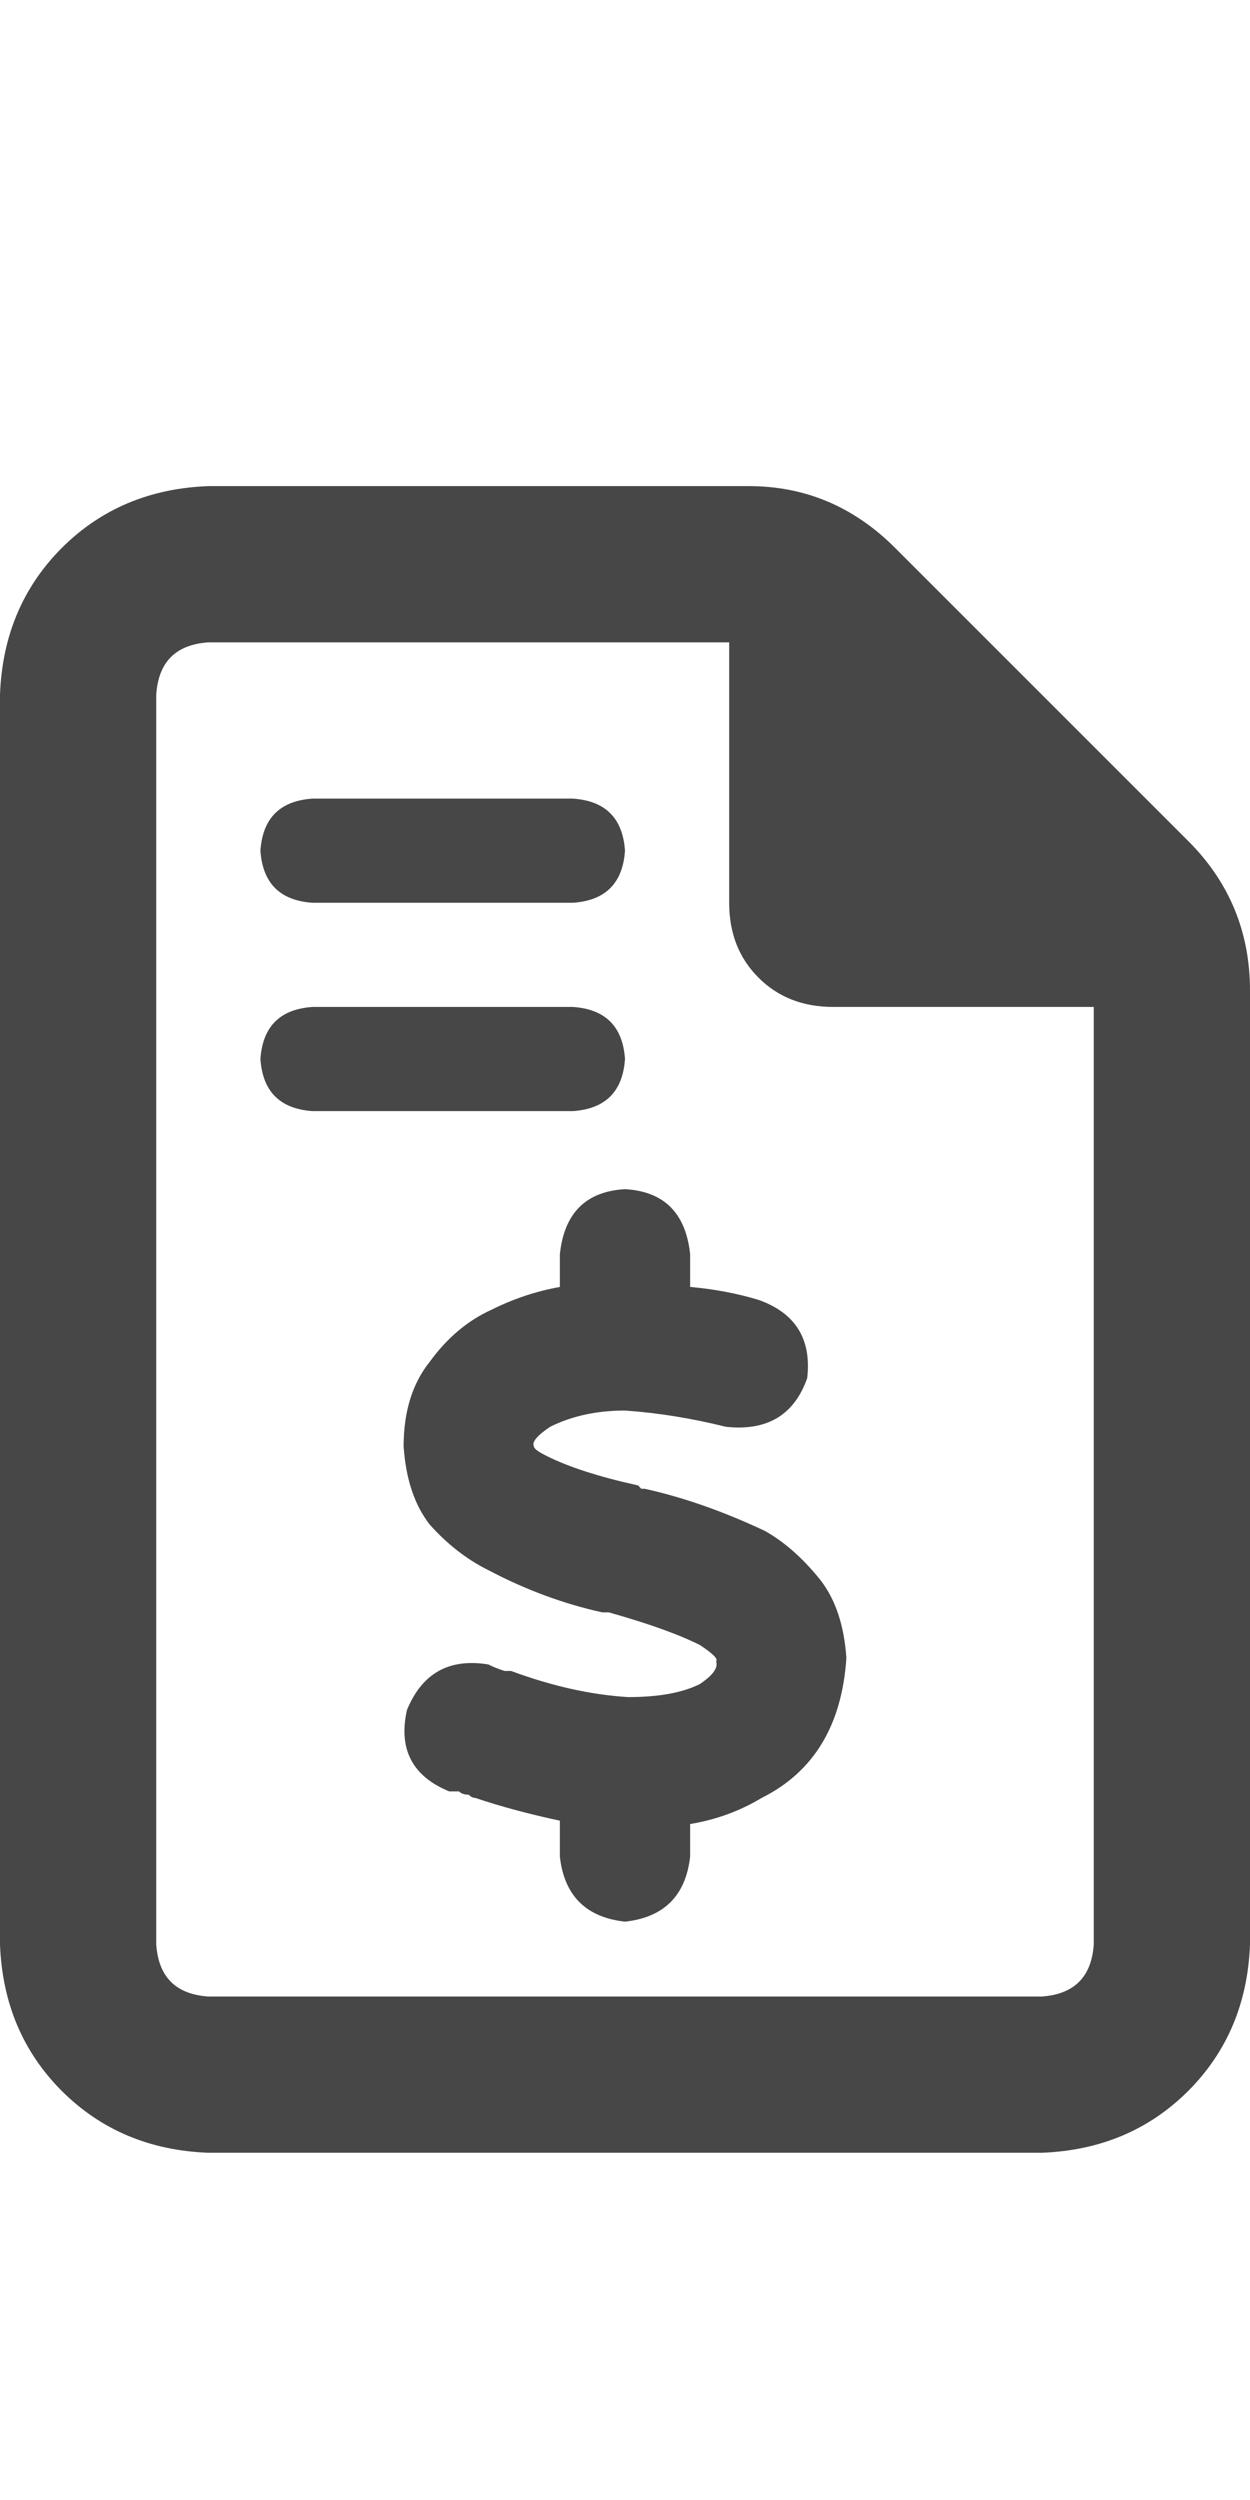 <svg width="9" height="18" viewBox="0 0 9 18" fill="none" xmlns="http://www.w3.org/2000/svg">
<g id="label-paired / caption / file-invoice-dollar-caption / bold" clip-path="url(#clip0_1731_1518)">
<path id="icon" d="M7.875 14V7.25H6C5.781 7.25 5.602 7.18 5.461 7.039C5.32 6.898 5.25 6.719 5.25 6.5V4.625H1.5C1.266 4.641 1.141 4.766 1.125 5V14C1.141 14.234 1.266 14.359 1.5 14.375H7.5C7.734 14.359 7.859 14.234 7.875 14ZM0 5C0.016 4.578 0.164 4.227 0.445 3.945C0.727 3.664 1.078 3.516 1.5 3.5H5.391C5.797 3.5 6.148 3.648 6.445 3.945L8.555 6.055C8.852 6.352 9 6.711 9 7.133V14C8.984 14.422 8.836 14.773 8.555 15.055C8.273 15.336 7.922 15.484 7.5 15.5H1.5C1.078 15.484 0.727 15.336 0.445 15.055C0.164 14.773 0.016 14.422 0 14V5ZM4.5 8.562C4.781 8.578 4.938 8.734 4.969 9.031V9.266C5.141 9.281 5.305 9.312 5.461 9.359C5.727 9.453 5.844 9.641 5.812 9.922C5.719 10.188 5.523 10.305 5.227 10.273C4.977 10.211 4.734 10.172 4.5 10.156C4.297 10.156 4.117 10.195 3.961 10.273C3.867 10.336 3.828 10.383 3.844 10.414C3.844 10.43 3.875 10.453 3.938 10.484C4.094 10.562 4.312 10.633 4.594 10.695C4.609 10.711 4.617 10.719 4.617 10.719H4.641C4.922 10.781 5.211 10.883 5.508 11.023C5.648 11.102 5.781 11.219 5.906 11.375C6.016 11.516 6.078 11.703 6.094 11.938C6.062 12.422 5.859 12.758 5.484 12.945C5.328 13.039 5.156 13.102 4.969 13.133V13.367C4.938 13.648 4.781 13.805 4.5 13.836C4.219 13.805 4.062 13.648 4.031 13.367V13.109C3.812 13.062 3.609 13.008 3.422 12.945C3.406 12.945 3.391 12.938 3.375 12.922C3.344 12.922 3.32 12.914 3.305 12.898C3.273 12.898 3.25 12.898 3.234 12.898C2.969 12.789 2.867 12.594 2.93 12.312C3.039 12.047 3.234 11.938 3.516 11.984C3.547 12 3.586 12.016 3.633 12.031C3.648 12.031 3.664 12.031 3.68 12.031C3.977 12.141 4.258 12.203 4.523 12.219C4.742 12.219 4.914 12.188 5.039 12.125C5.133 12.062 5.172 12.008 5.156 11.961C5.172 11.945 5.133 11.906 5.039 11.844C4.883 11.766 4.664 11.688 4.383 11.609H4.336C4.055 11.547 3.781 11.445 3.516 11.305C3.359 11.227 3.219 11.117 3.094 10.977C2.984 10.836 2.922 10.648 2.906 10.414C2.906 10.164 2.969 9.961 3.094 9.805C3.219 9.633 3.367 9.508 3.539 9.43C3.695 9.352 3.859 9.297 4.031 9.266V9.031C4.062 8.734 4.219 8.578 4.5 8.562ZM2.25 5.75H4.125C4.359 5.766 4.484 5.891 4.5 6.125C4.484 6.359 4.359 6.484 4.125 6.5H2.25C2.016 6.484 1.891 6.359 1.875 6.125C1.891 5.891 2.016 5.766 2.25 5.75ZM2.25 7.25H4.125C4.359 7.266 4.484 7.391 4.5 7.625C4.484 7.859 4.359 7.984 4.125 8H2.25C2.016 7.984 1.891 7.859 1.875 7.625C1.891 7.391 2.016 7.266 2.25 7.25Z" fill="black" fill-opacity="0.72"/>
</g>
<defs>
<clipPath id="clip0_1731_1518">
<rect width="9" height="18" fill="white"/>
</clipPath>
</defs>
</svg>
